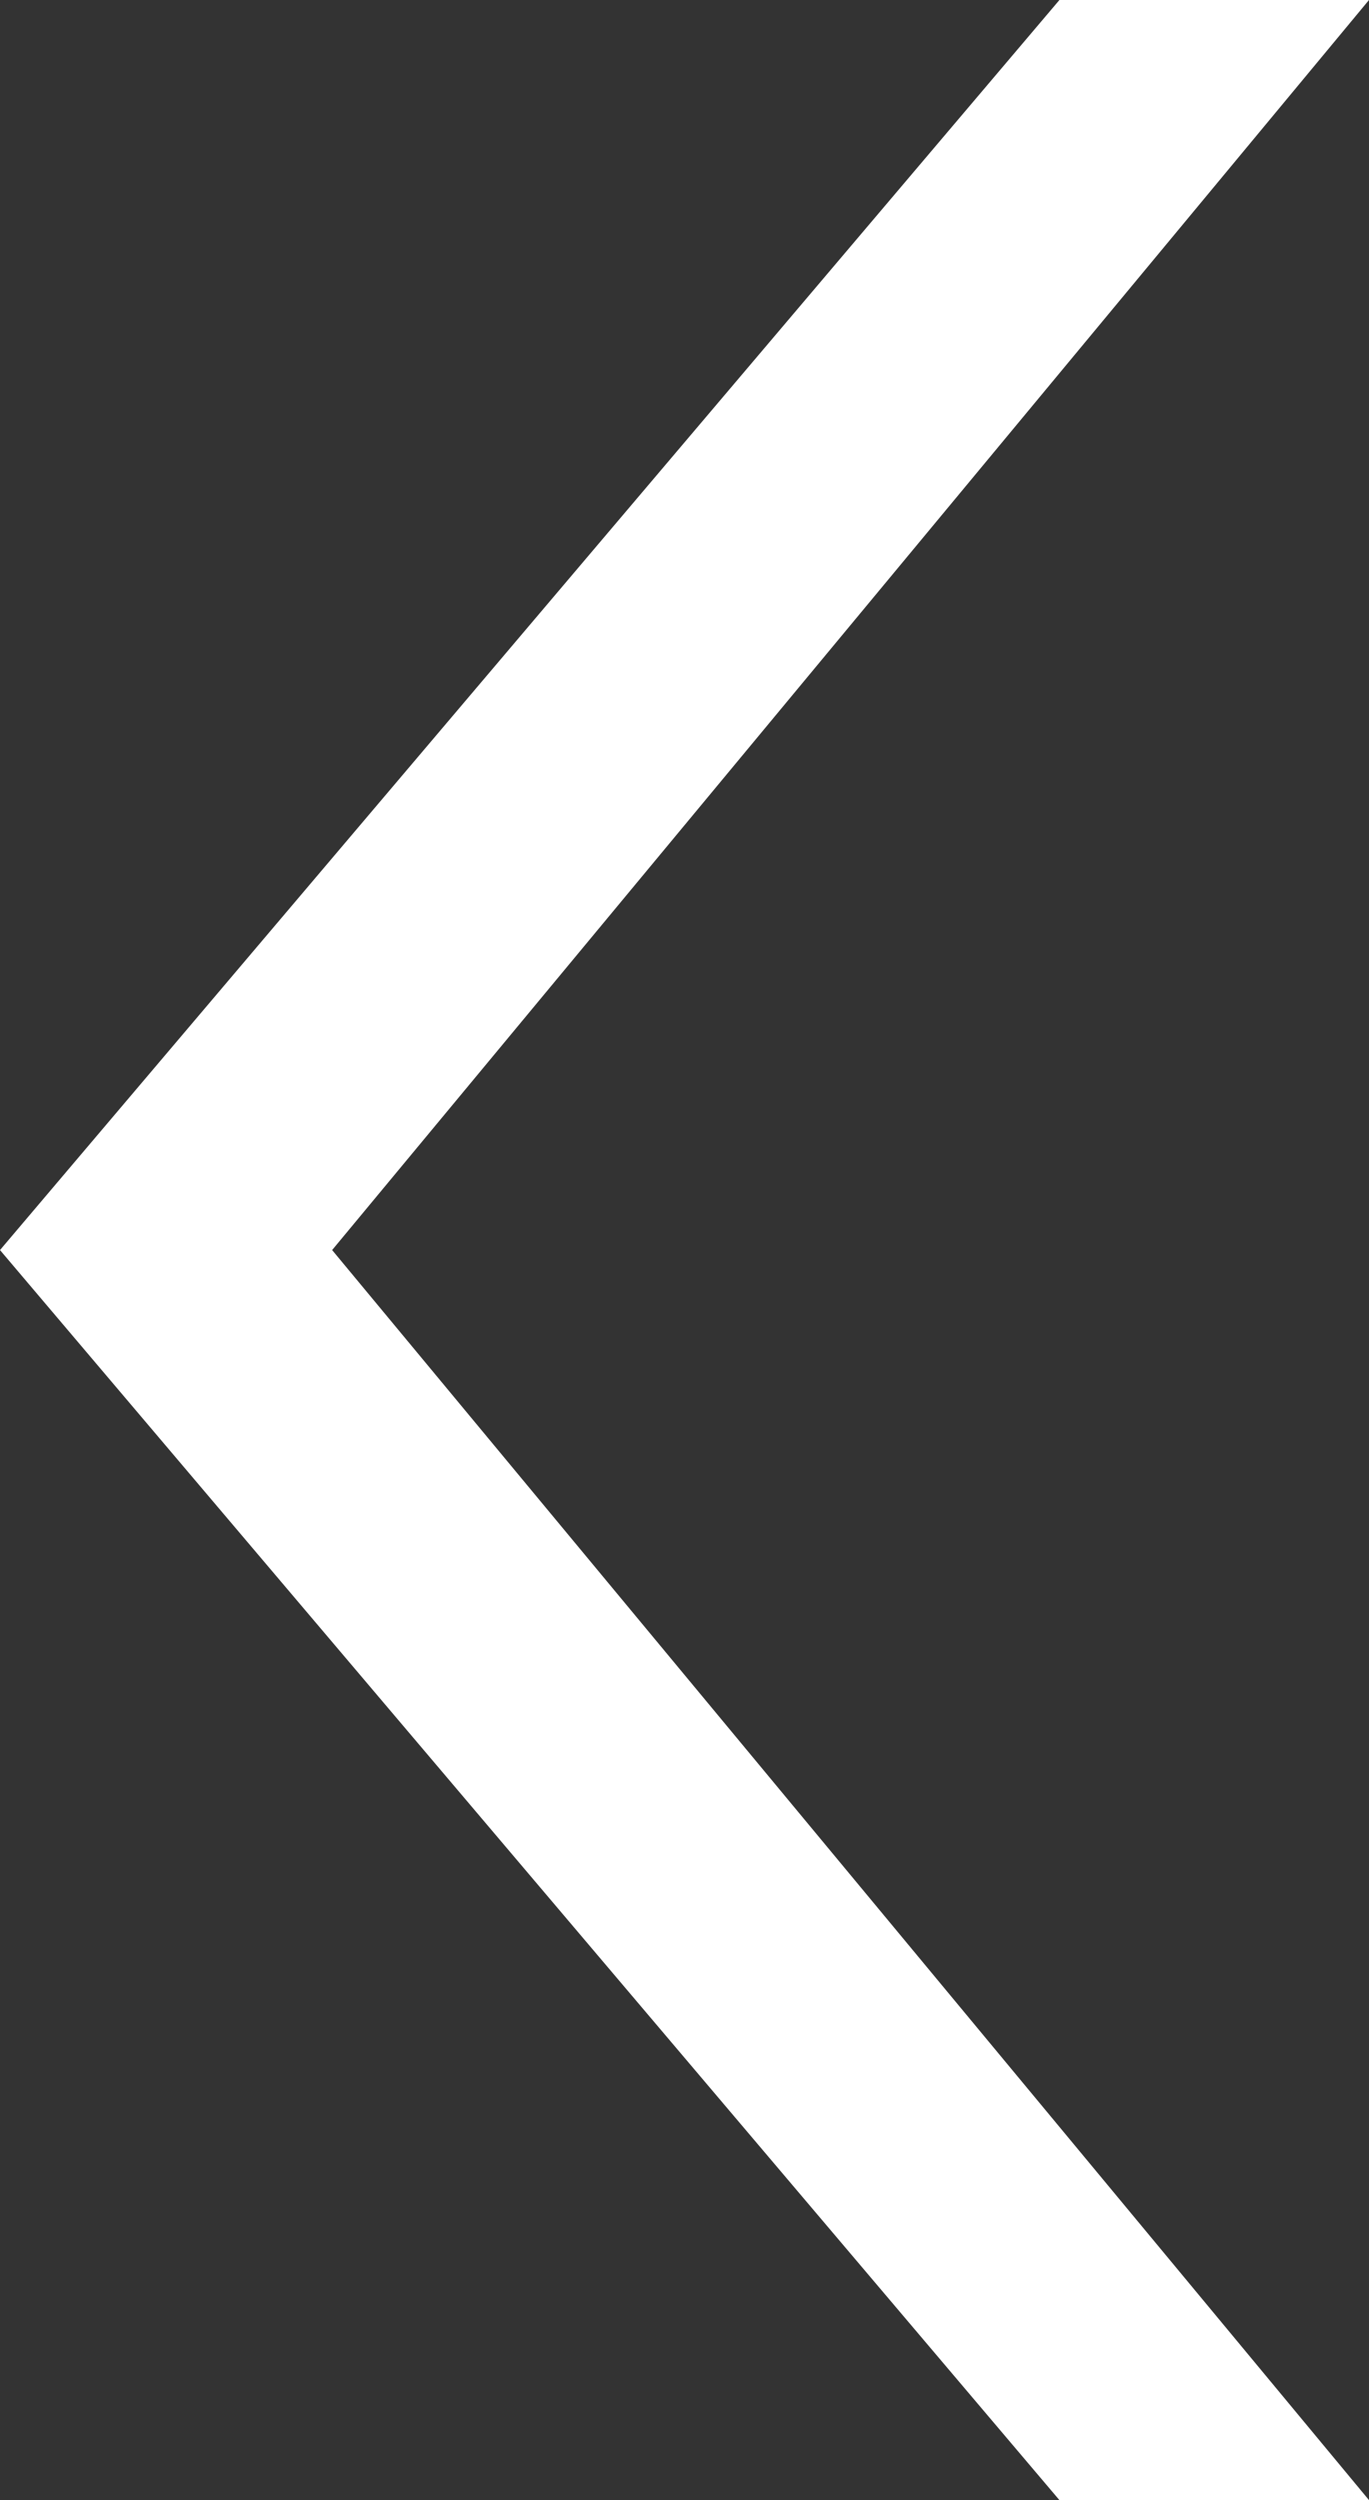 <svg width="23" height="42" fill="none" xmlns="http://www.w3.org/2000/svg"><rect width="100%" height="100%" fill="#333333" stroke="none"/><path fill-rule="evenodd" clip-rule="evenodd" d="M17.799 0H23L5.58 21 23 42h-5.201L0 21 17.799 0z" fill="#fff"/></svg>
